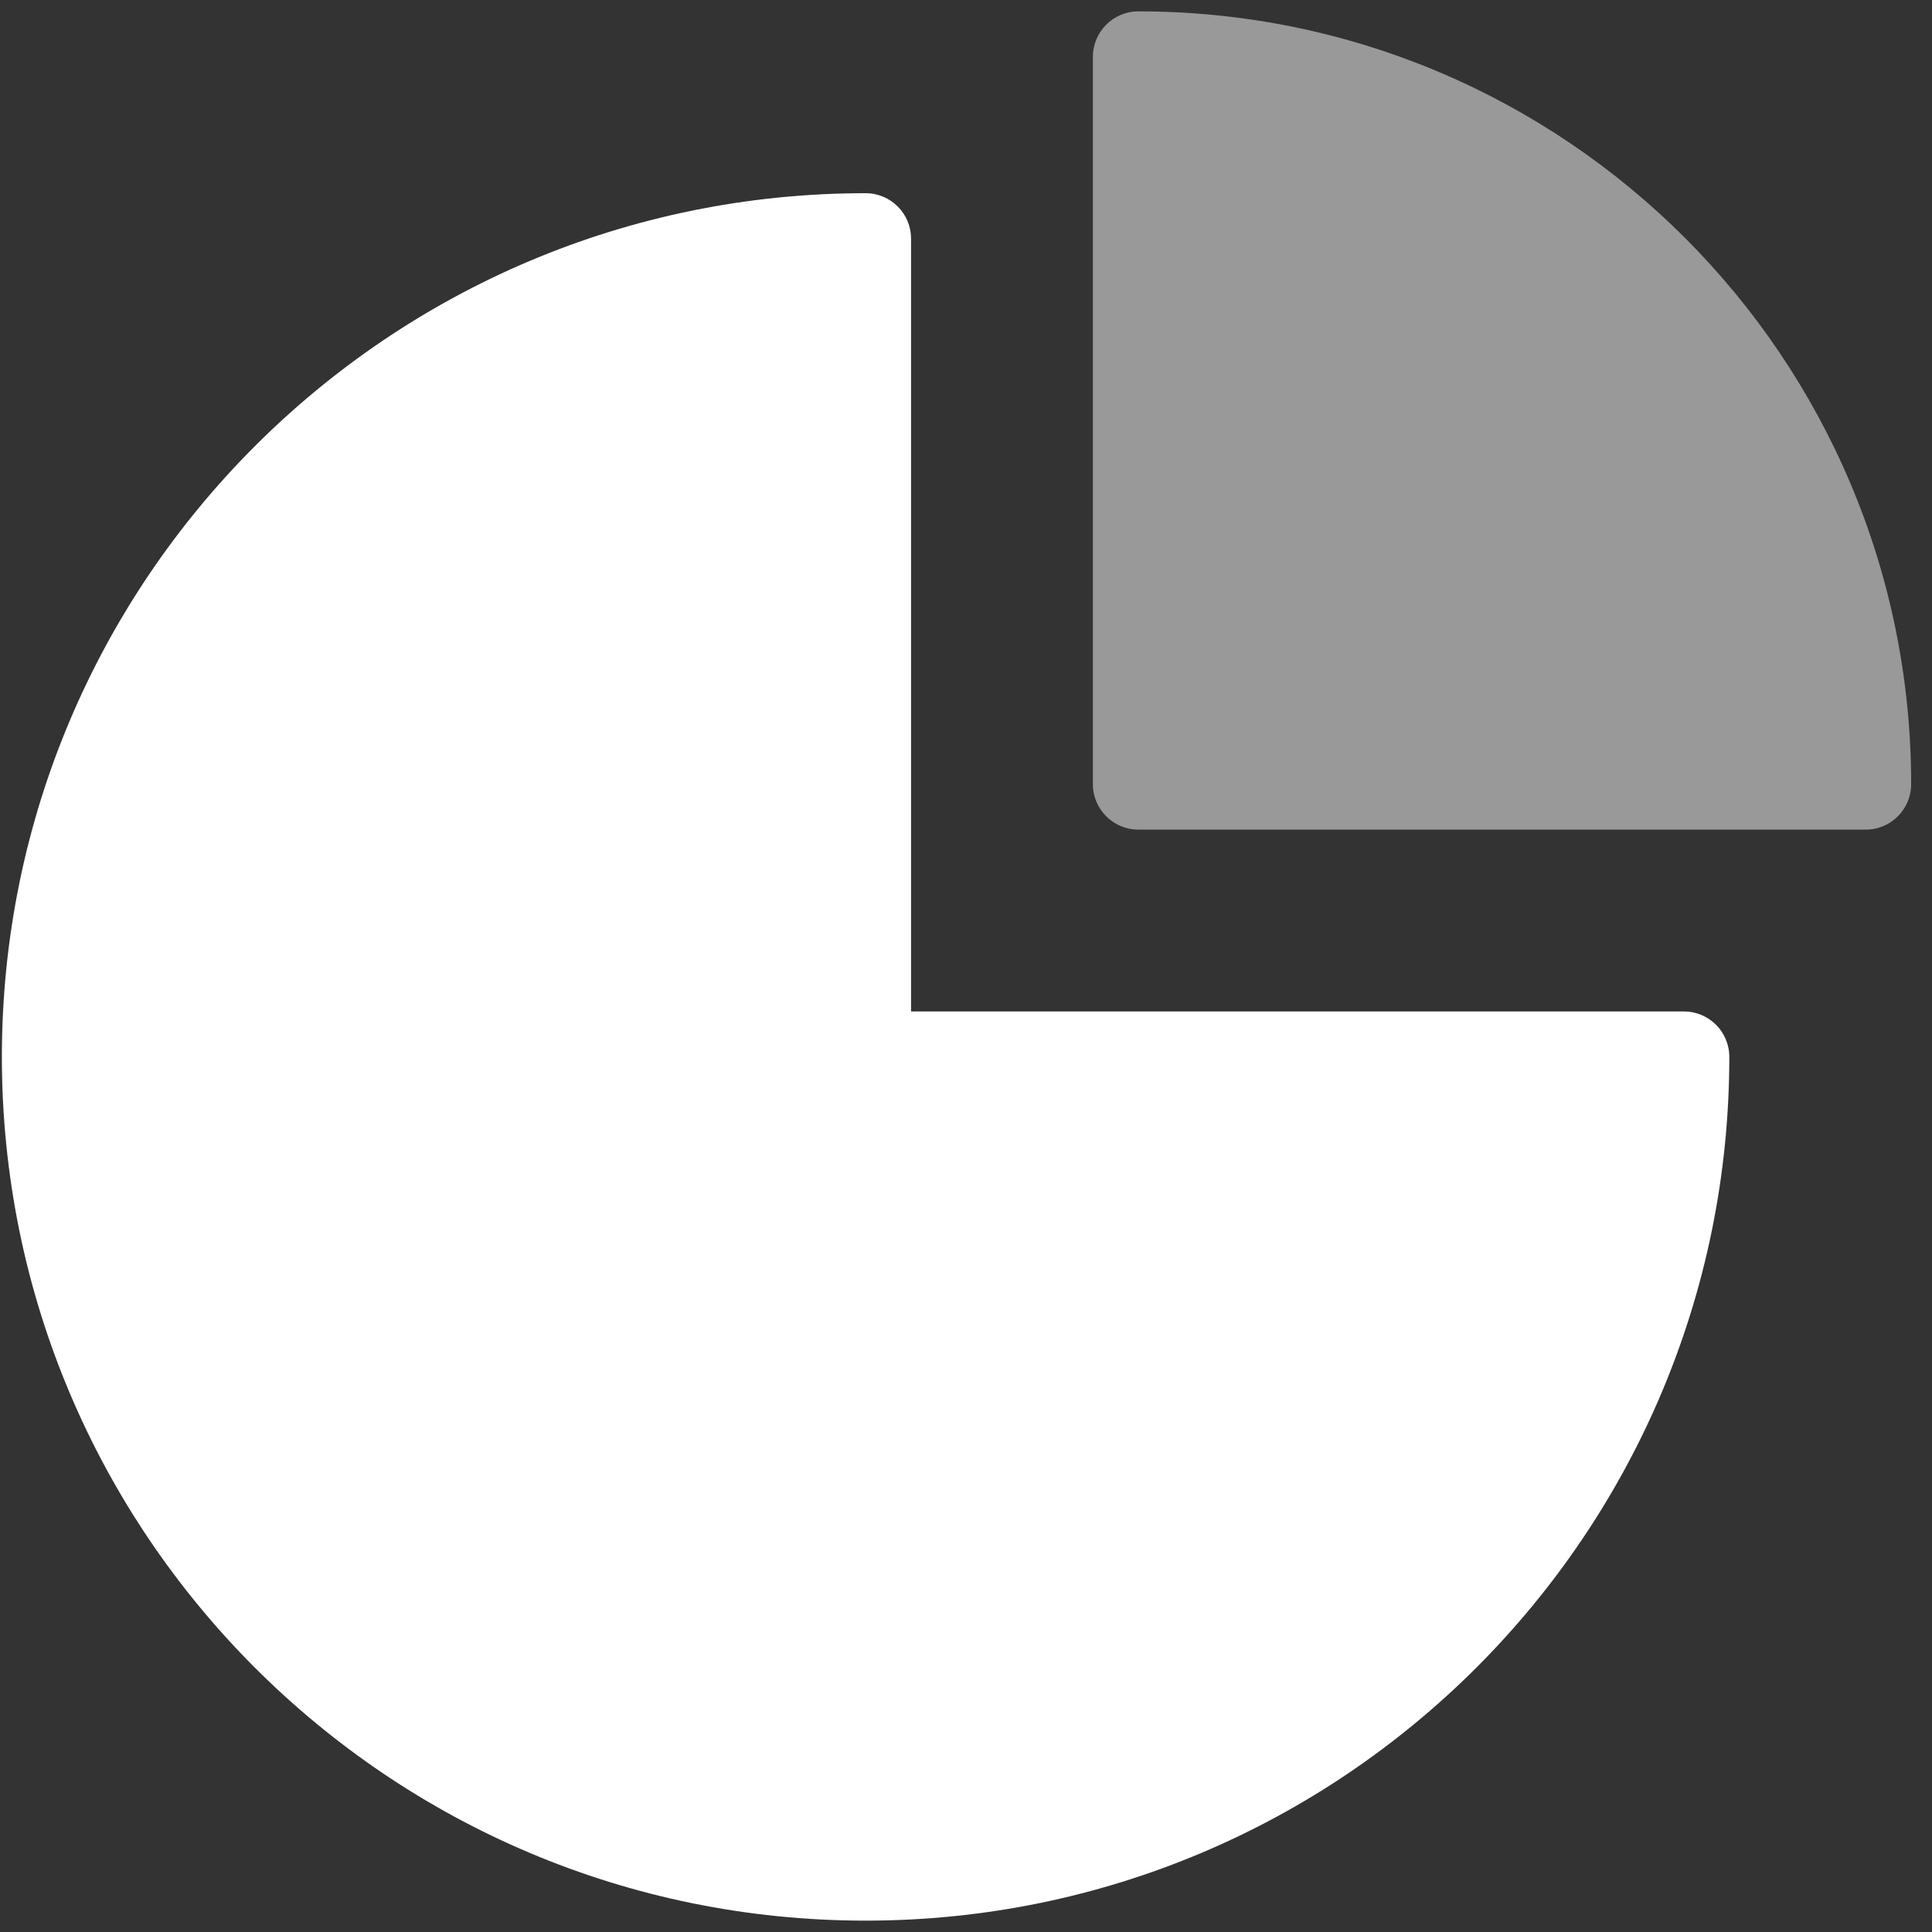 <svg height="34" viewBox="0 0 34 34" width="34" xmlns="http://www.w3.org/2000/svg"><rect x="0" y="0" width="34" height="34" fill="#333333" stroke="none"/><g fill="none" fill-rule="evenodd" transform="translate(-4 -3)"><path d="m0 0h40v40h-40z"/><g fill="#fff"><path d="m20.033 20.8h13.6c.442 0 .8.358.8.8 0 8.395-6.805 15.2-15.2 15.2-8.394 0-15.2-6.805-15.2-15.2s6.806-15.2 15.2-15.2c.442 0 .8.358.8.8z"/><path d="m37.633 16.8c0 .442-.358.8-.8.8h-12.8c-.441 0-.8-.358-.8-.8v-12.8c0-.442.359-.8.8-.8 7.511 0 13.6 6.089 13.6 13.6z" fill-rule="nonzero" opacity=".5"/></g></g></svg>